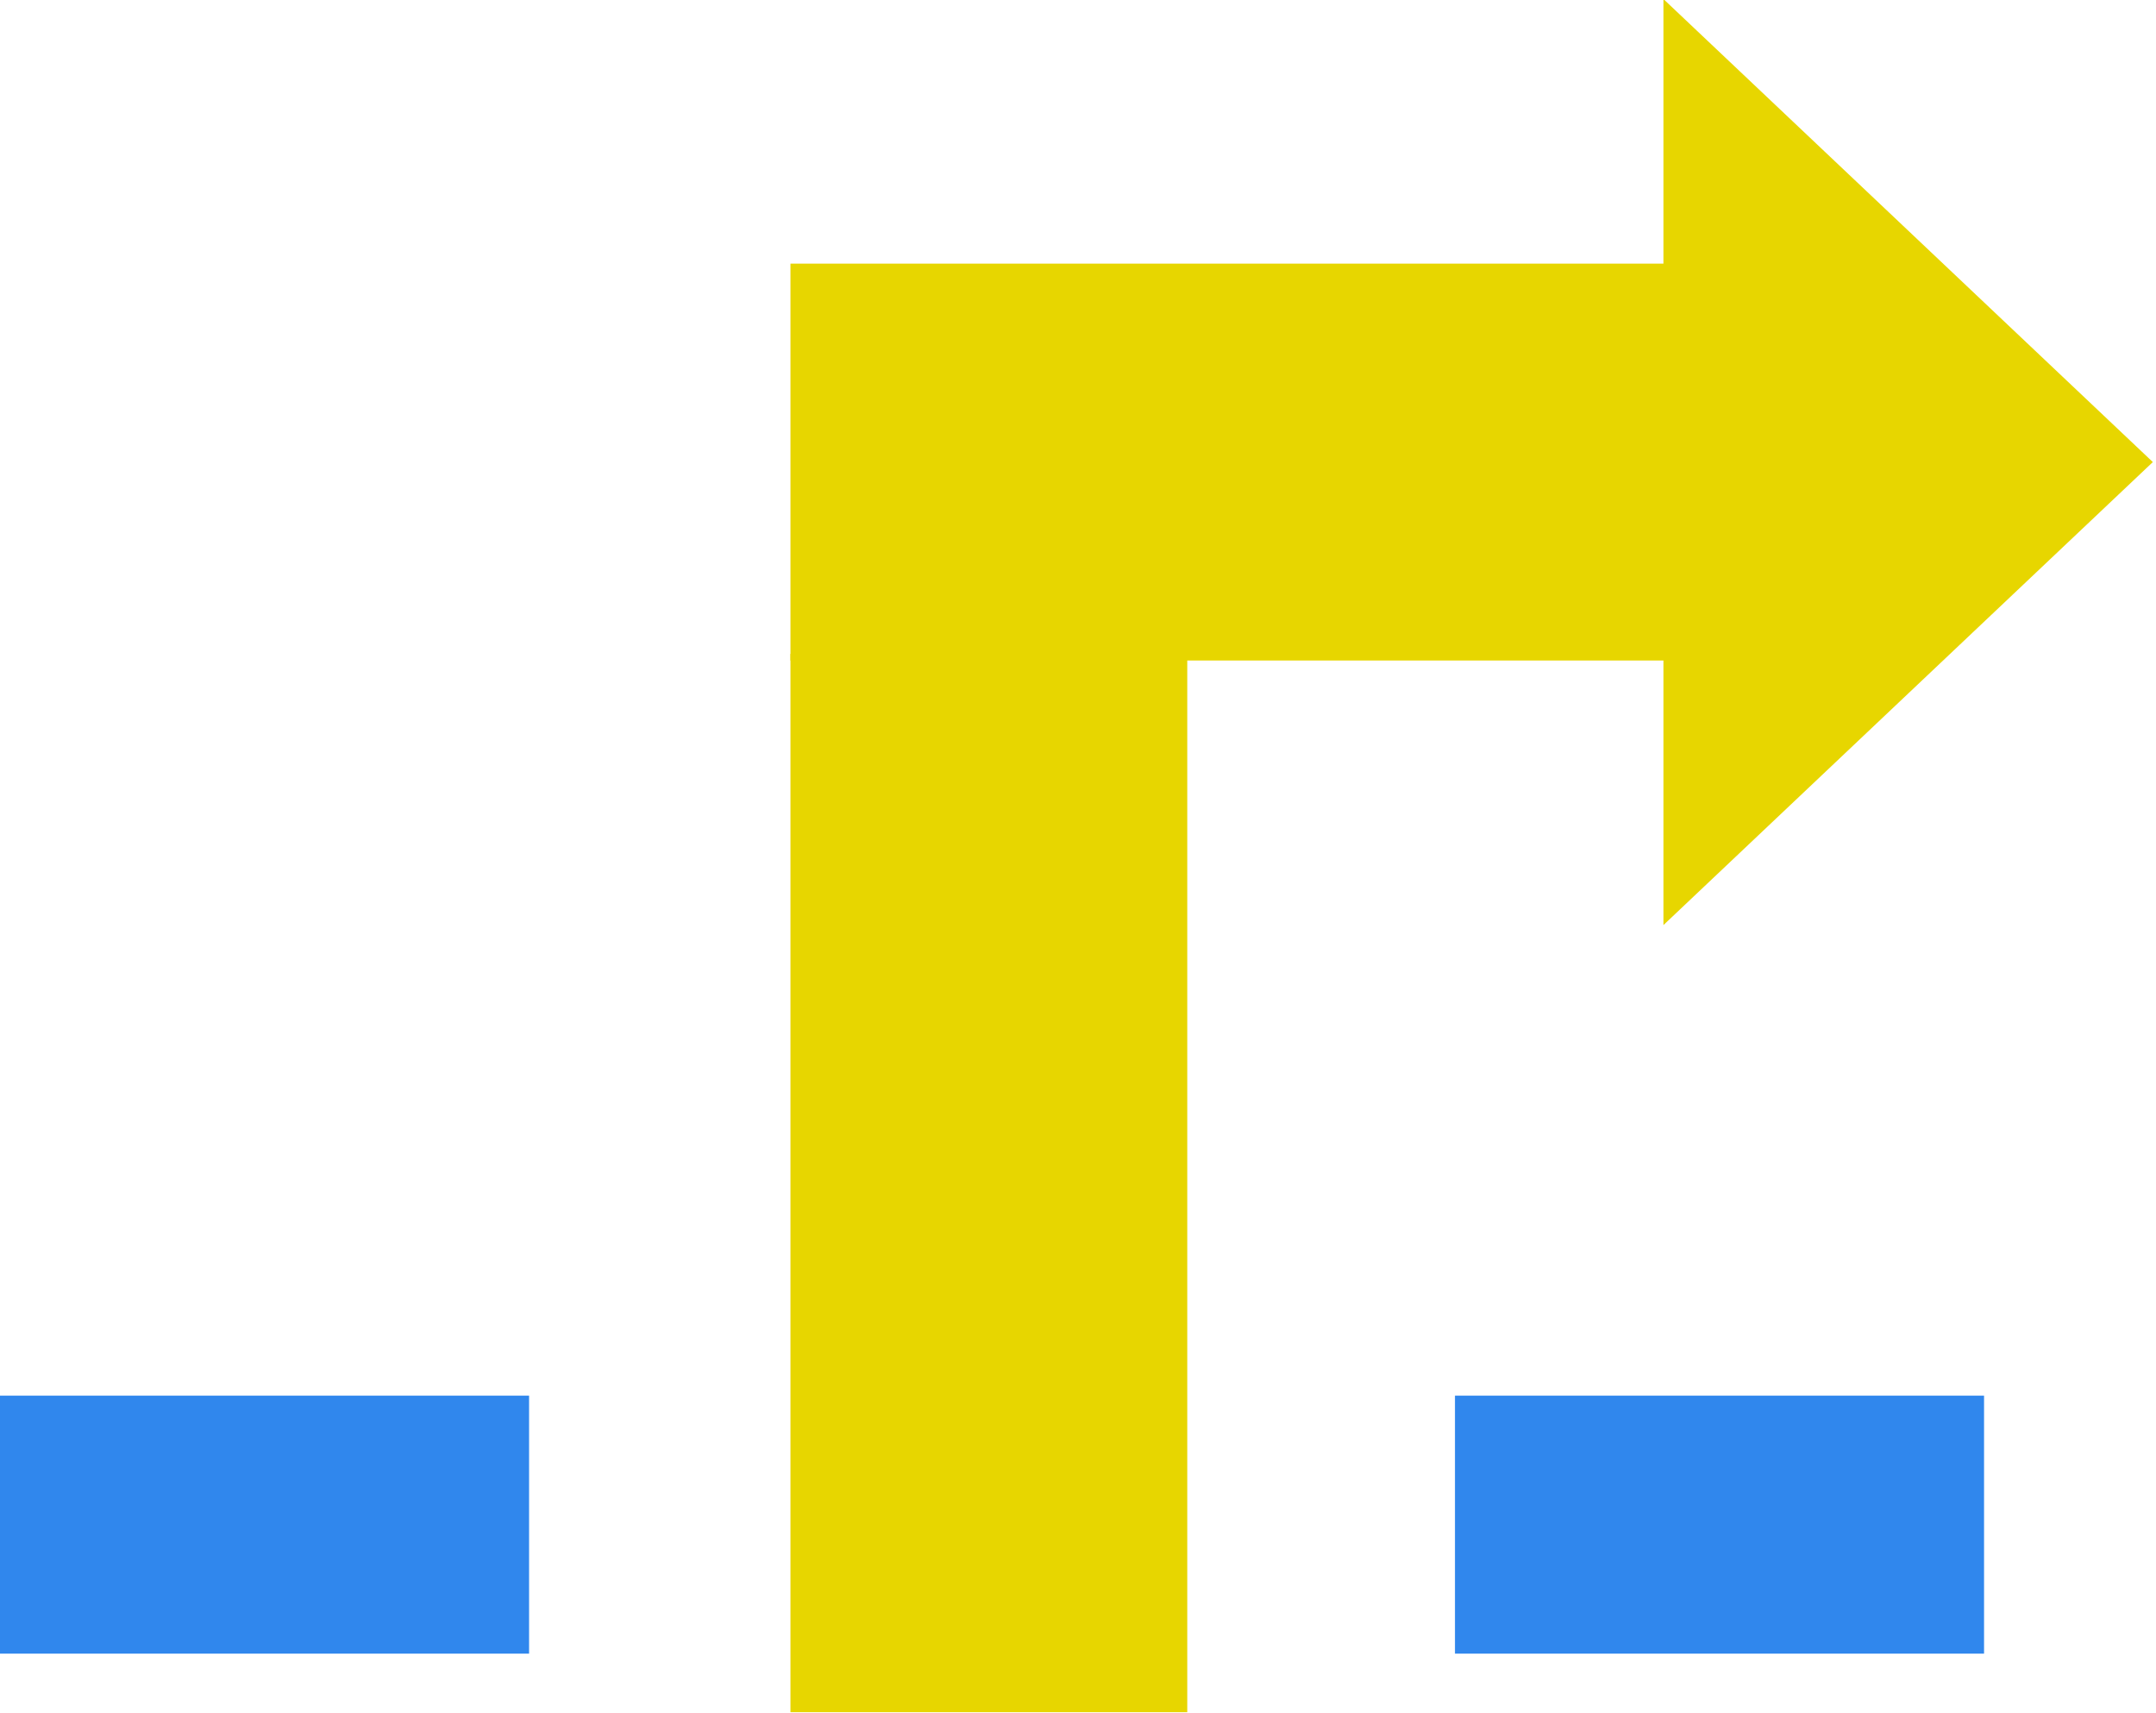 <?xml version="1.0" encoding="UTF-8" standalone="no"?>
<svg width="326px" height="259px" viewBox="0 0 326 259" version="1.1" xmlns="http://www.w3.org/2000/svg"
     xmlns:xlink="http://www.w3.org/1999/xlink" xmlns:sketch="http://www.bohemiancoding.com/sketch/ns">
    <!-- Generator: Sketch 3.0.1 (7597) - http://www.bohemiancoding.com/sketch -->
    <title>Slice 1</title>
    <desc>Created with Sketch.</desc>
    <defs></defs>
    <g stroke="none" stroke-width="1" fill="none" fill-rule="evenodd">
        <g>
            <g>
                <g>
                    <g>
                        <rect fill="#3087ED" x="0" y="211" width="80" height="39"></rect>
                        <rect fill="#3087ED" x="220" y="211" width="80" height="39"></rect>
                        <g transform="translate(222.521, 129.356) rotate(-90) translate(-222.521, -129.356) translate(93.021, 26.356)"
                           fill="#E7D600">
                            <rect x="0" y="0" width="160" height="60"></rect>
                            <rect transform="translate(189, 80) rotate(-90) translate(-189, -80) "
                                  x="109" y="50" width="160" height="60"></rect>
                            <path d="M189,132 L259,206 L119,206 L189,132 L189,132 Z"
                                  transform="translate(189, 169) scale(-1, -1) translate(-189, -169) "></path>
                        </g>
                    </g>
                </g>
            </g>
        </g>
    </g>
</svg>